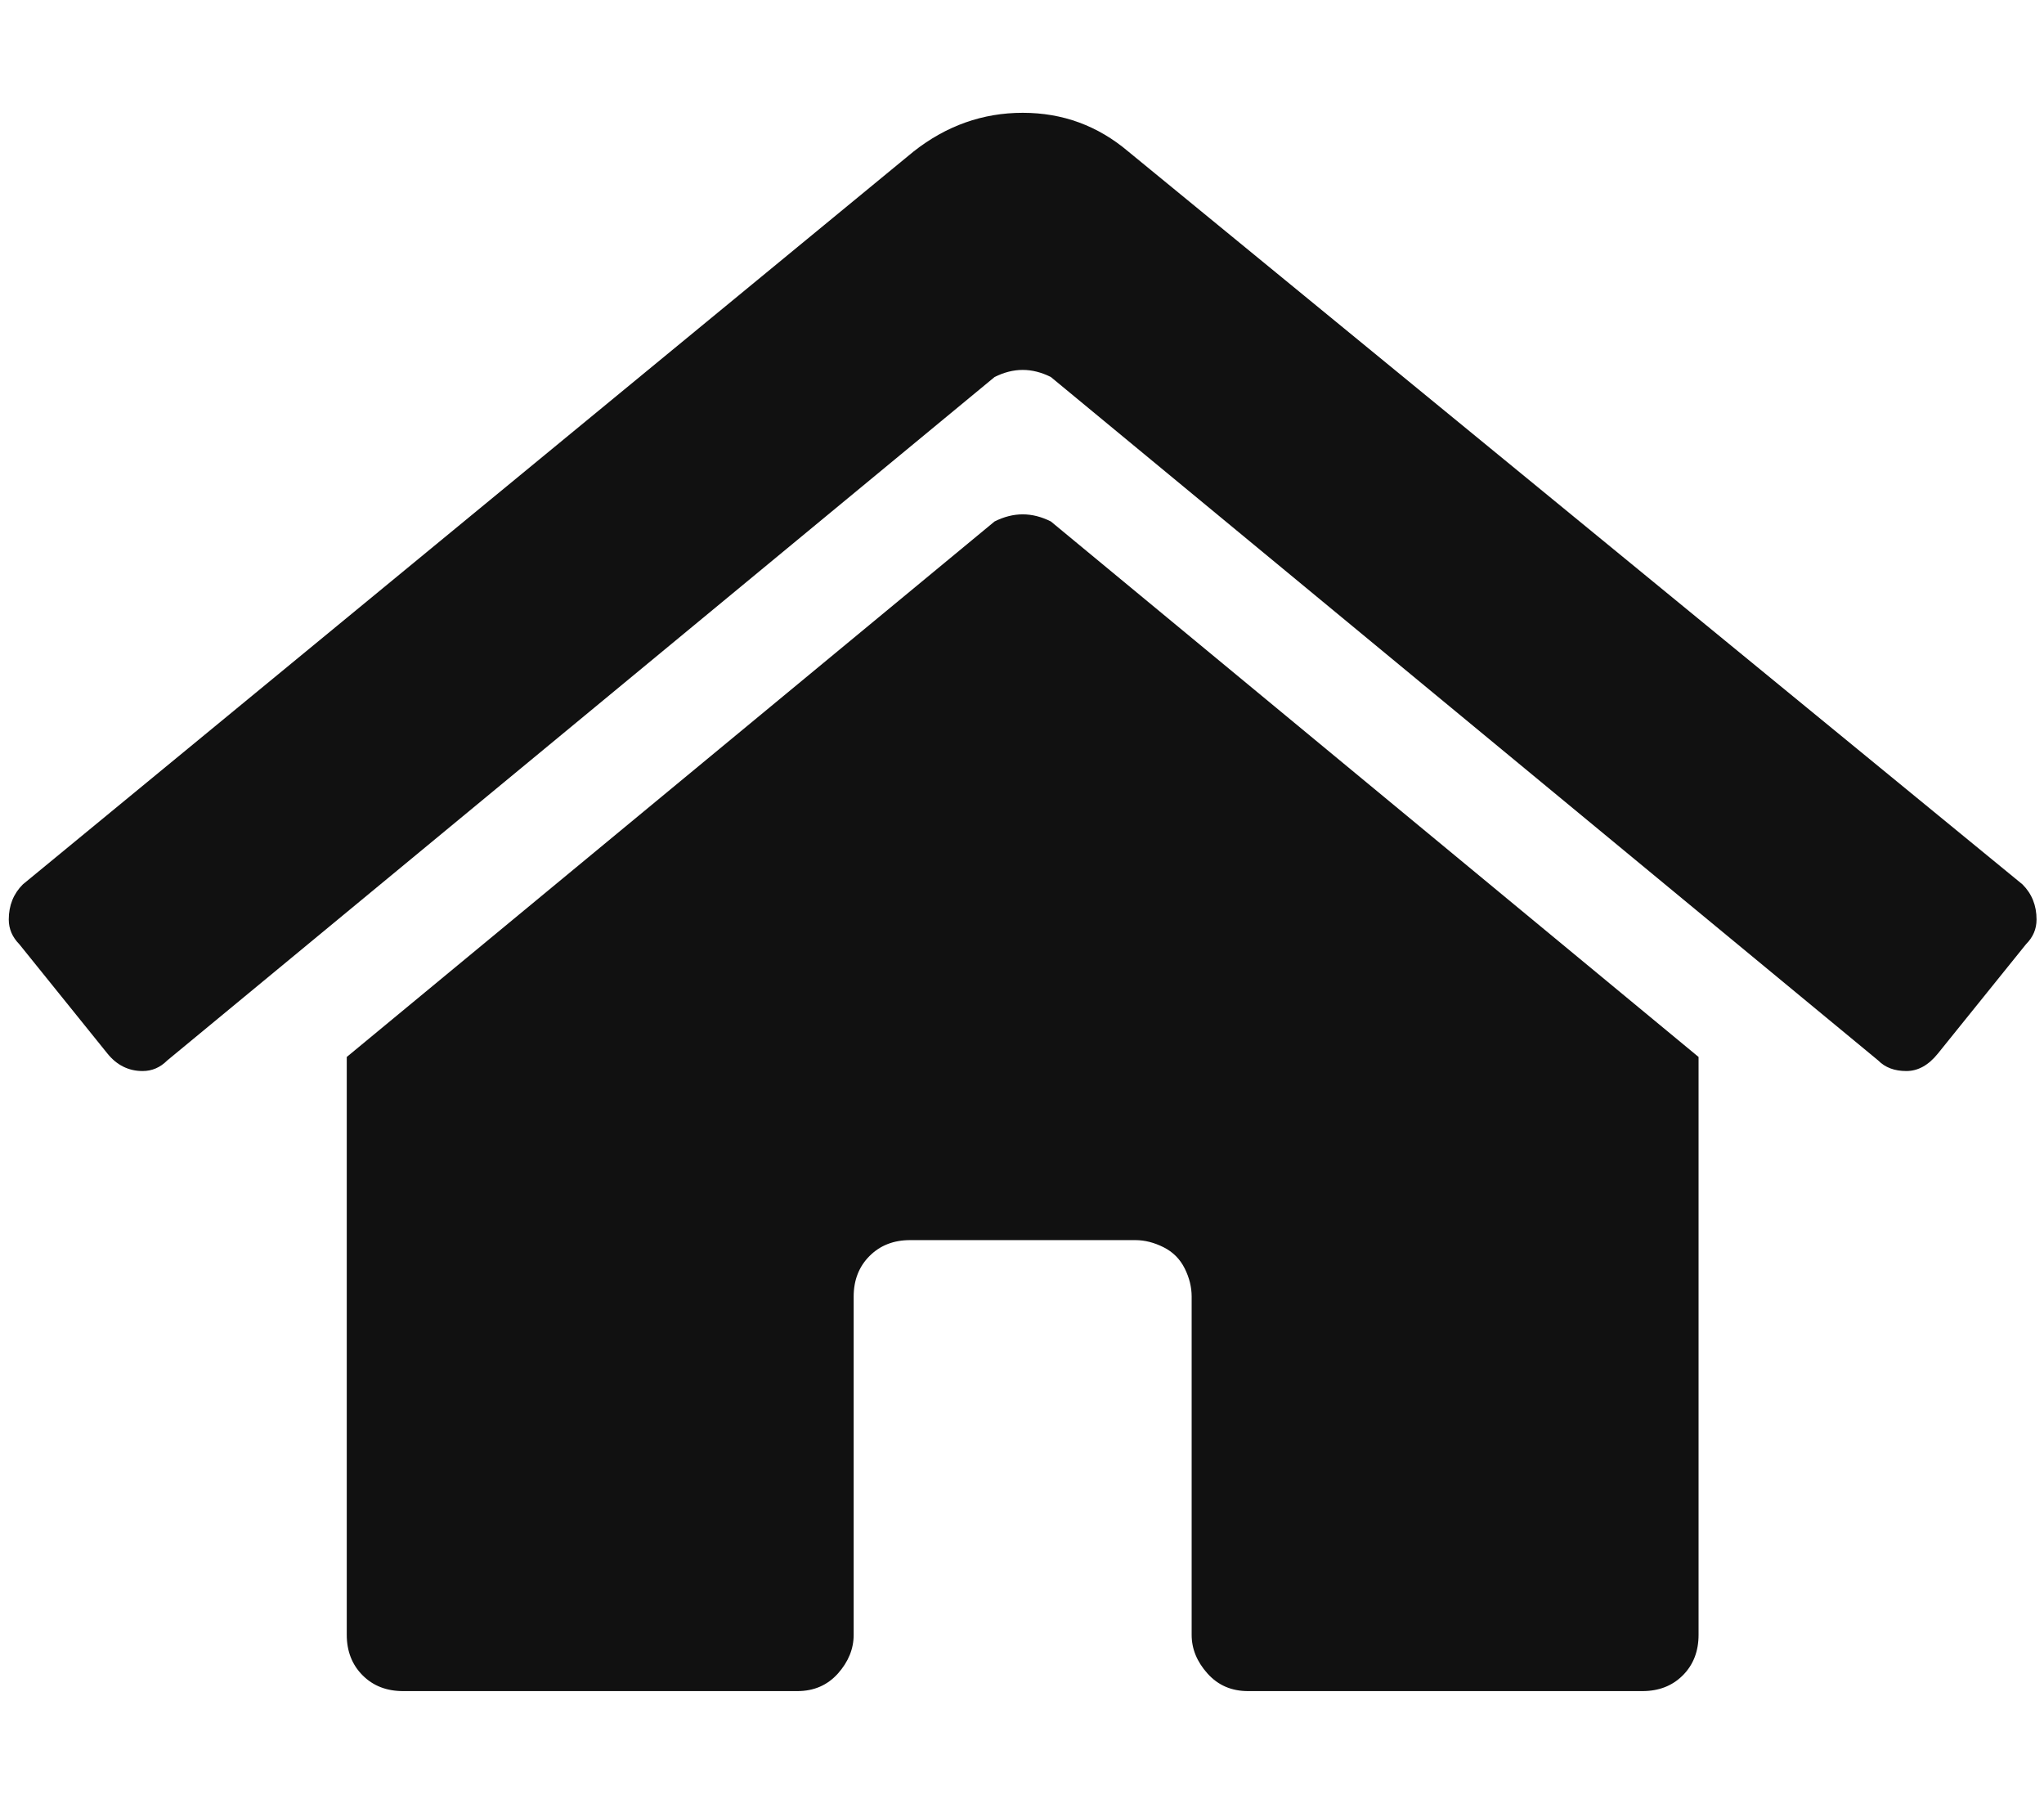 <svg width="17" height="15" viewBox="0 0 17 15" fill="none" xmlns="http://www.w3.org/2000/svg">
<g id="Component 4">
<path id="Vector" d="M8.272 4.336C8.35 4.297 8.428 4.277 8.506 4.277C8.584 4.277 8.662 4.297 8.74 4.336L14.127 8.789V13.594C14.127 13.73 14.084 13.843 13.996 13.931C13.908 14.019 13.796 14.062 13.659 14.062H10.38C10.243 14.062 10.131 14.014 10.043 13.916C9.955 13.818 9.911 13.711 9.911 13.594V10.781C9.911 10.703 9.892 10.625 9.853 10.547C9.814 10.469 9.755 10.41 9.677 10.371C9.599 10.332 9.521 10.312 9.443 10.312H7.569C7.432 10.312 7.32 10.356 7.232 10.444C7.144 10.532 7.1 10.645 7.1 10.781V13.594C7.1 13.711 7.056 13.818 6.969 13.916C6.881 14.014 6.768 14.062 6.632 14.062H3.353C3.216 14.062 3.104 14.019 3.016 13.931C2.928 13.843 2.884 13.73 2.884 13.594V8.789L8.272 4.336ZM16.821 7.354C16.899 7.432 16.938 7.529 16.938 7.646C16.938 7.725 16.909 7.793 16.85 7.852L16.118 8.76C16.04 8.857 15.953 8.906 15.855 8.906C15.757 8.906 15.679 8.877 15.621 8.818L8.74 3.135C8.662 3.096 8.584 3.076 8.506 3.076C8.428 3.076 8.35 3.096 8.272 3.135L1.391 8.818C1.332 8.877 1.264 8.906 1.186 8.906C1.069 8.906 0.971 8.857 0.893 8.76L0.161 7.852C0.103 7.793 0.073 7.725 0.073 7.646C0.073 7.529 0.112 7.432 0.19 7.354L7.598 1.26C7.871 1.045 8.174 0.938 8.506 0.938C8.838 0.938 9.13 1.045 9.384 1.26L16.821 7.354Z" fill="#111111"/>
</g>
</svg>
